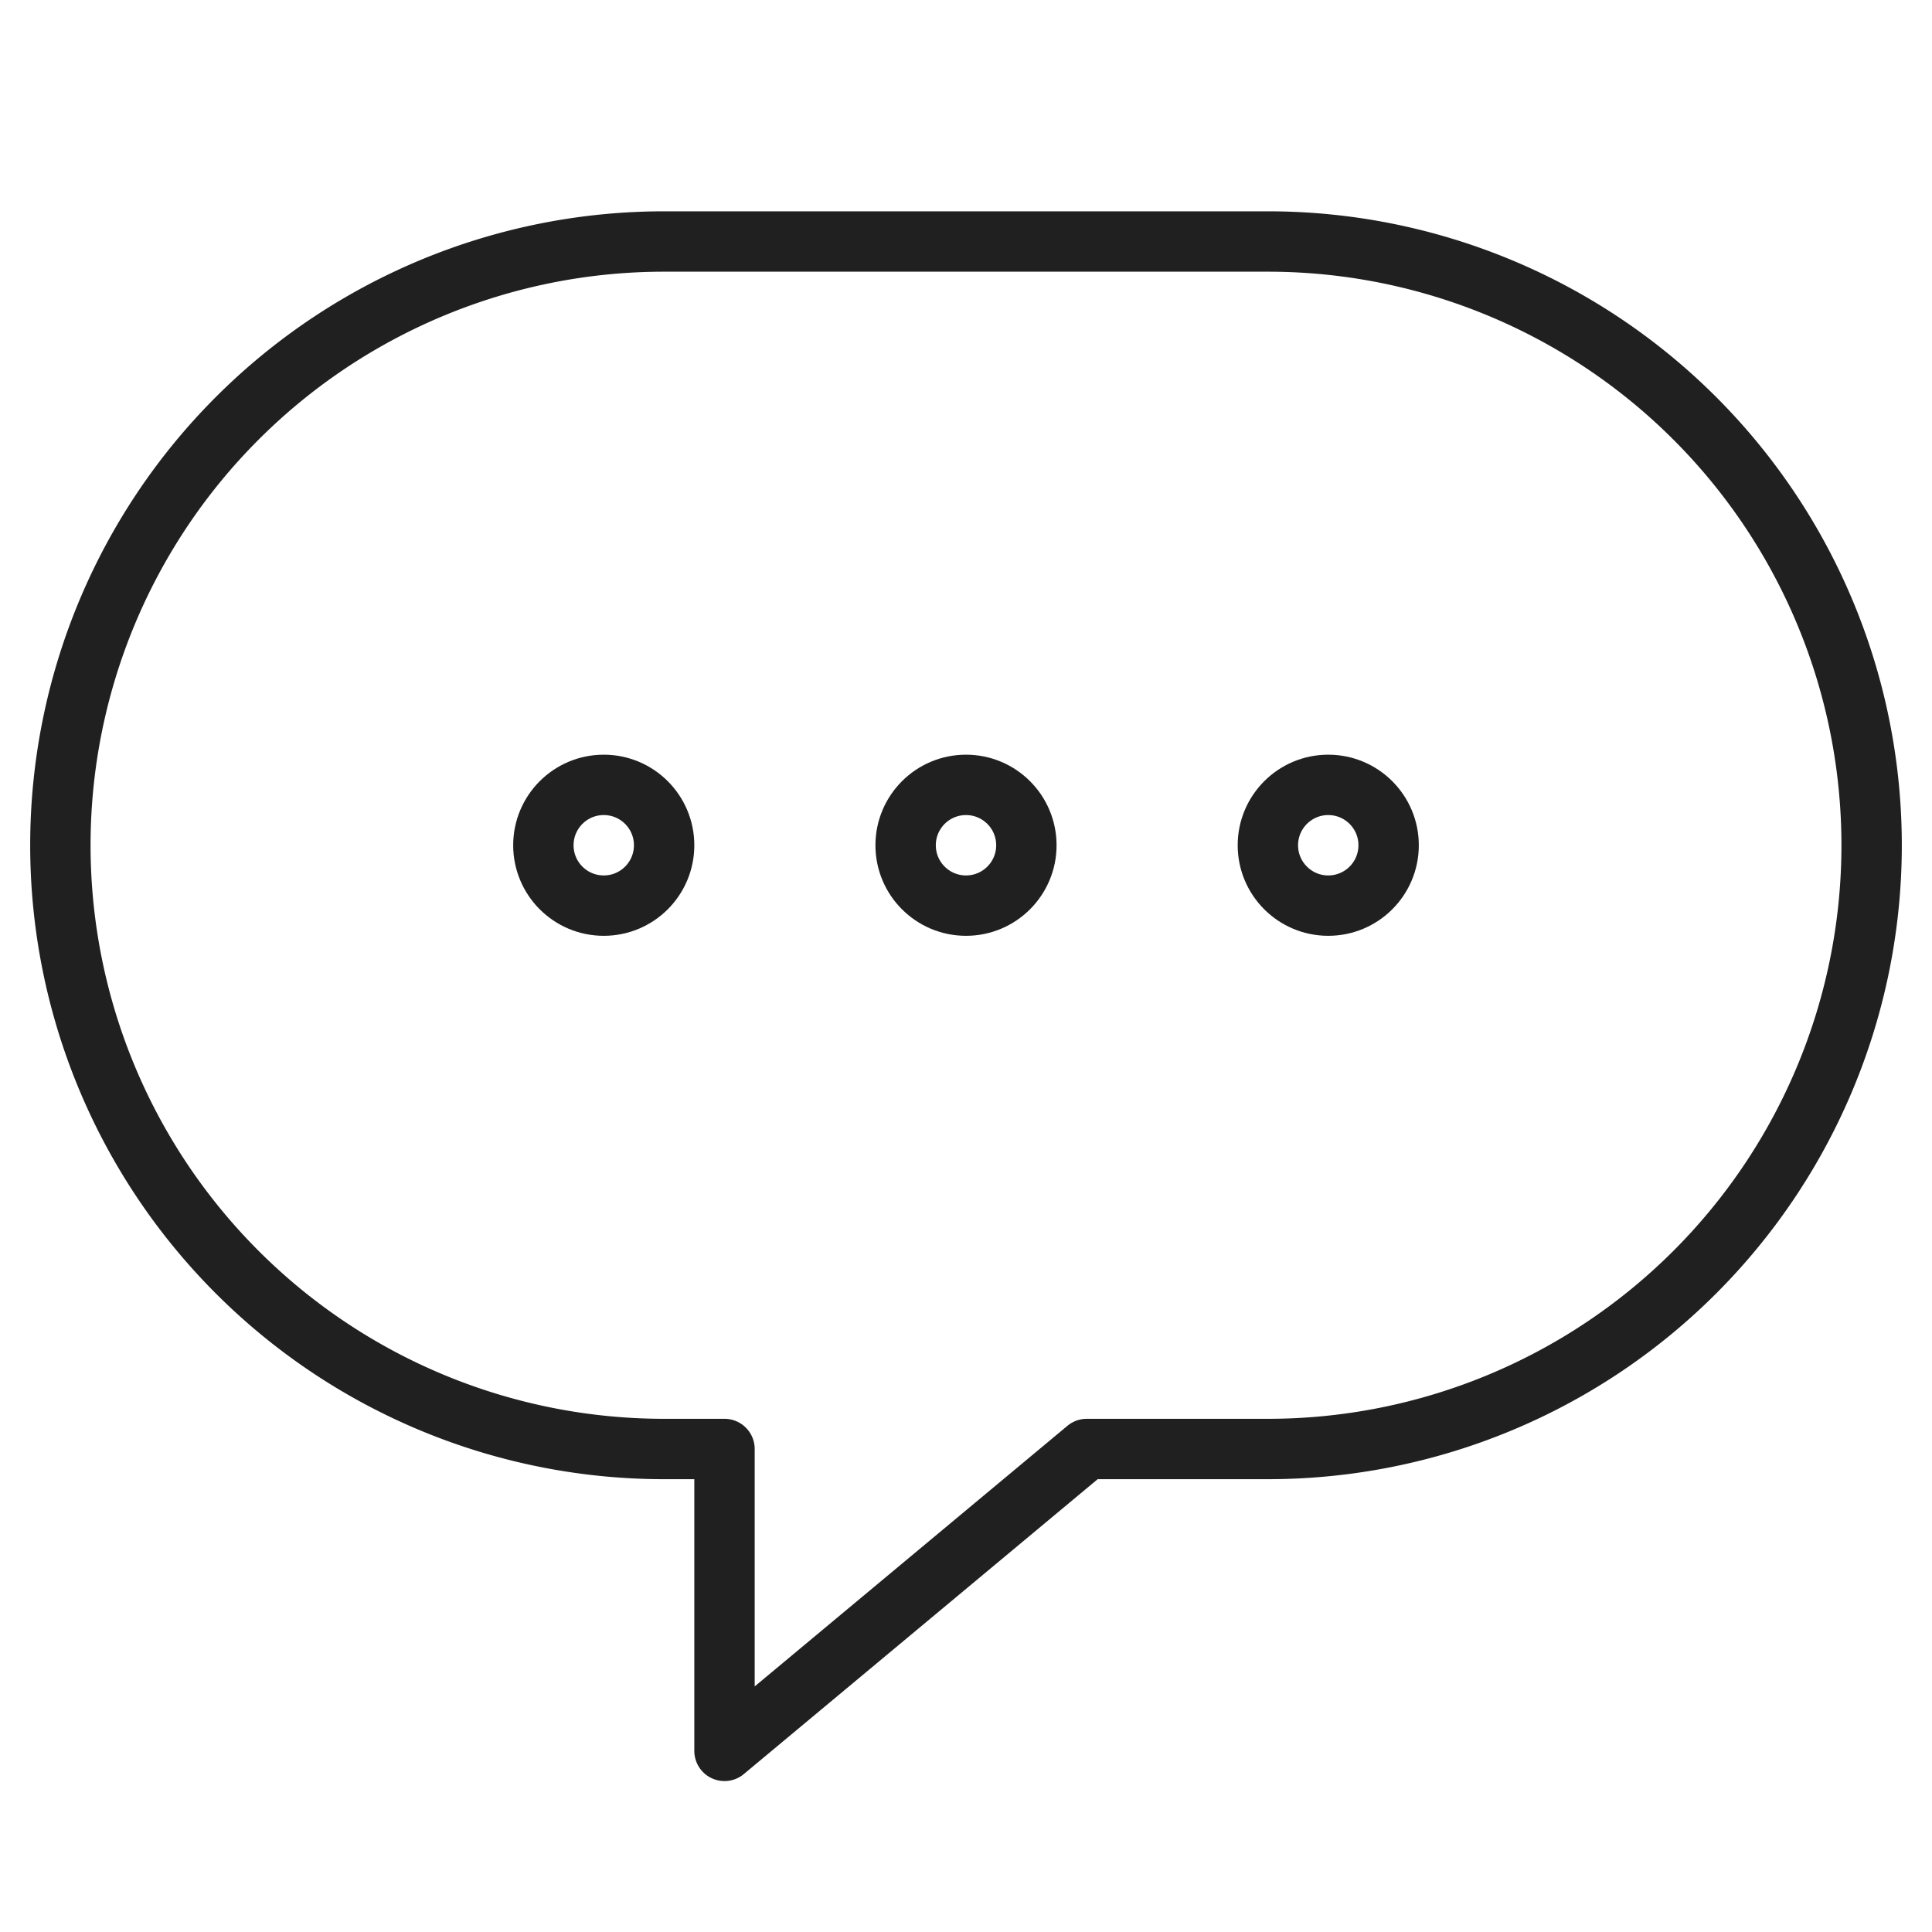 <svg xmlns="http://www.w3.org/2000/svg" viewBox="0 0 64 64" aria-labelledby="title" aria-describedby="desc"><path data-name="layer2" d="M42 8H22a20 20 0 0 0 0 40h2v10l12-10h6a20 20 0 0 0 0-40z" fill="none" stroke="#202020" stroke-miterlimit="10" stroke-width="2" stroke-linejoin="round" stroke-linecap="round"/><circle data-name="layer1" cx="20" cy="28" r="2" fill="none" stroke="#202020" stroke-miterlimit="10" stroke-width="2" stroke-linejoin="round" stroke-linecap="round"/><circle data-name="layer1" cx="32" cy="28" r="2" fill="none" stroke="#202020" stroke-miterlimit="10" stroke-width="2" stroke-linejoin="round" stroke-linecap="round"/><circle data-name="layer1" cx="44" cy="28" r="2" fill="none" stroke="#202020" stroke-miterlimit="10" stroke-width="2" stroke-linejoin="round" stroke-linecap="round"/></svg>